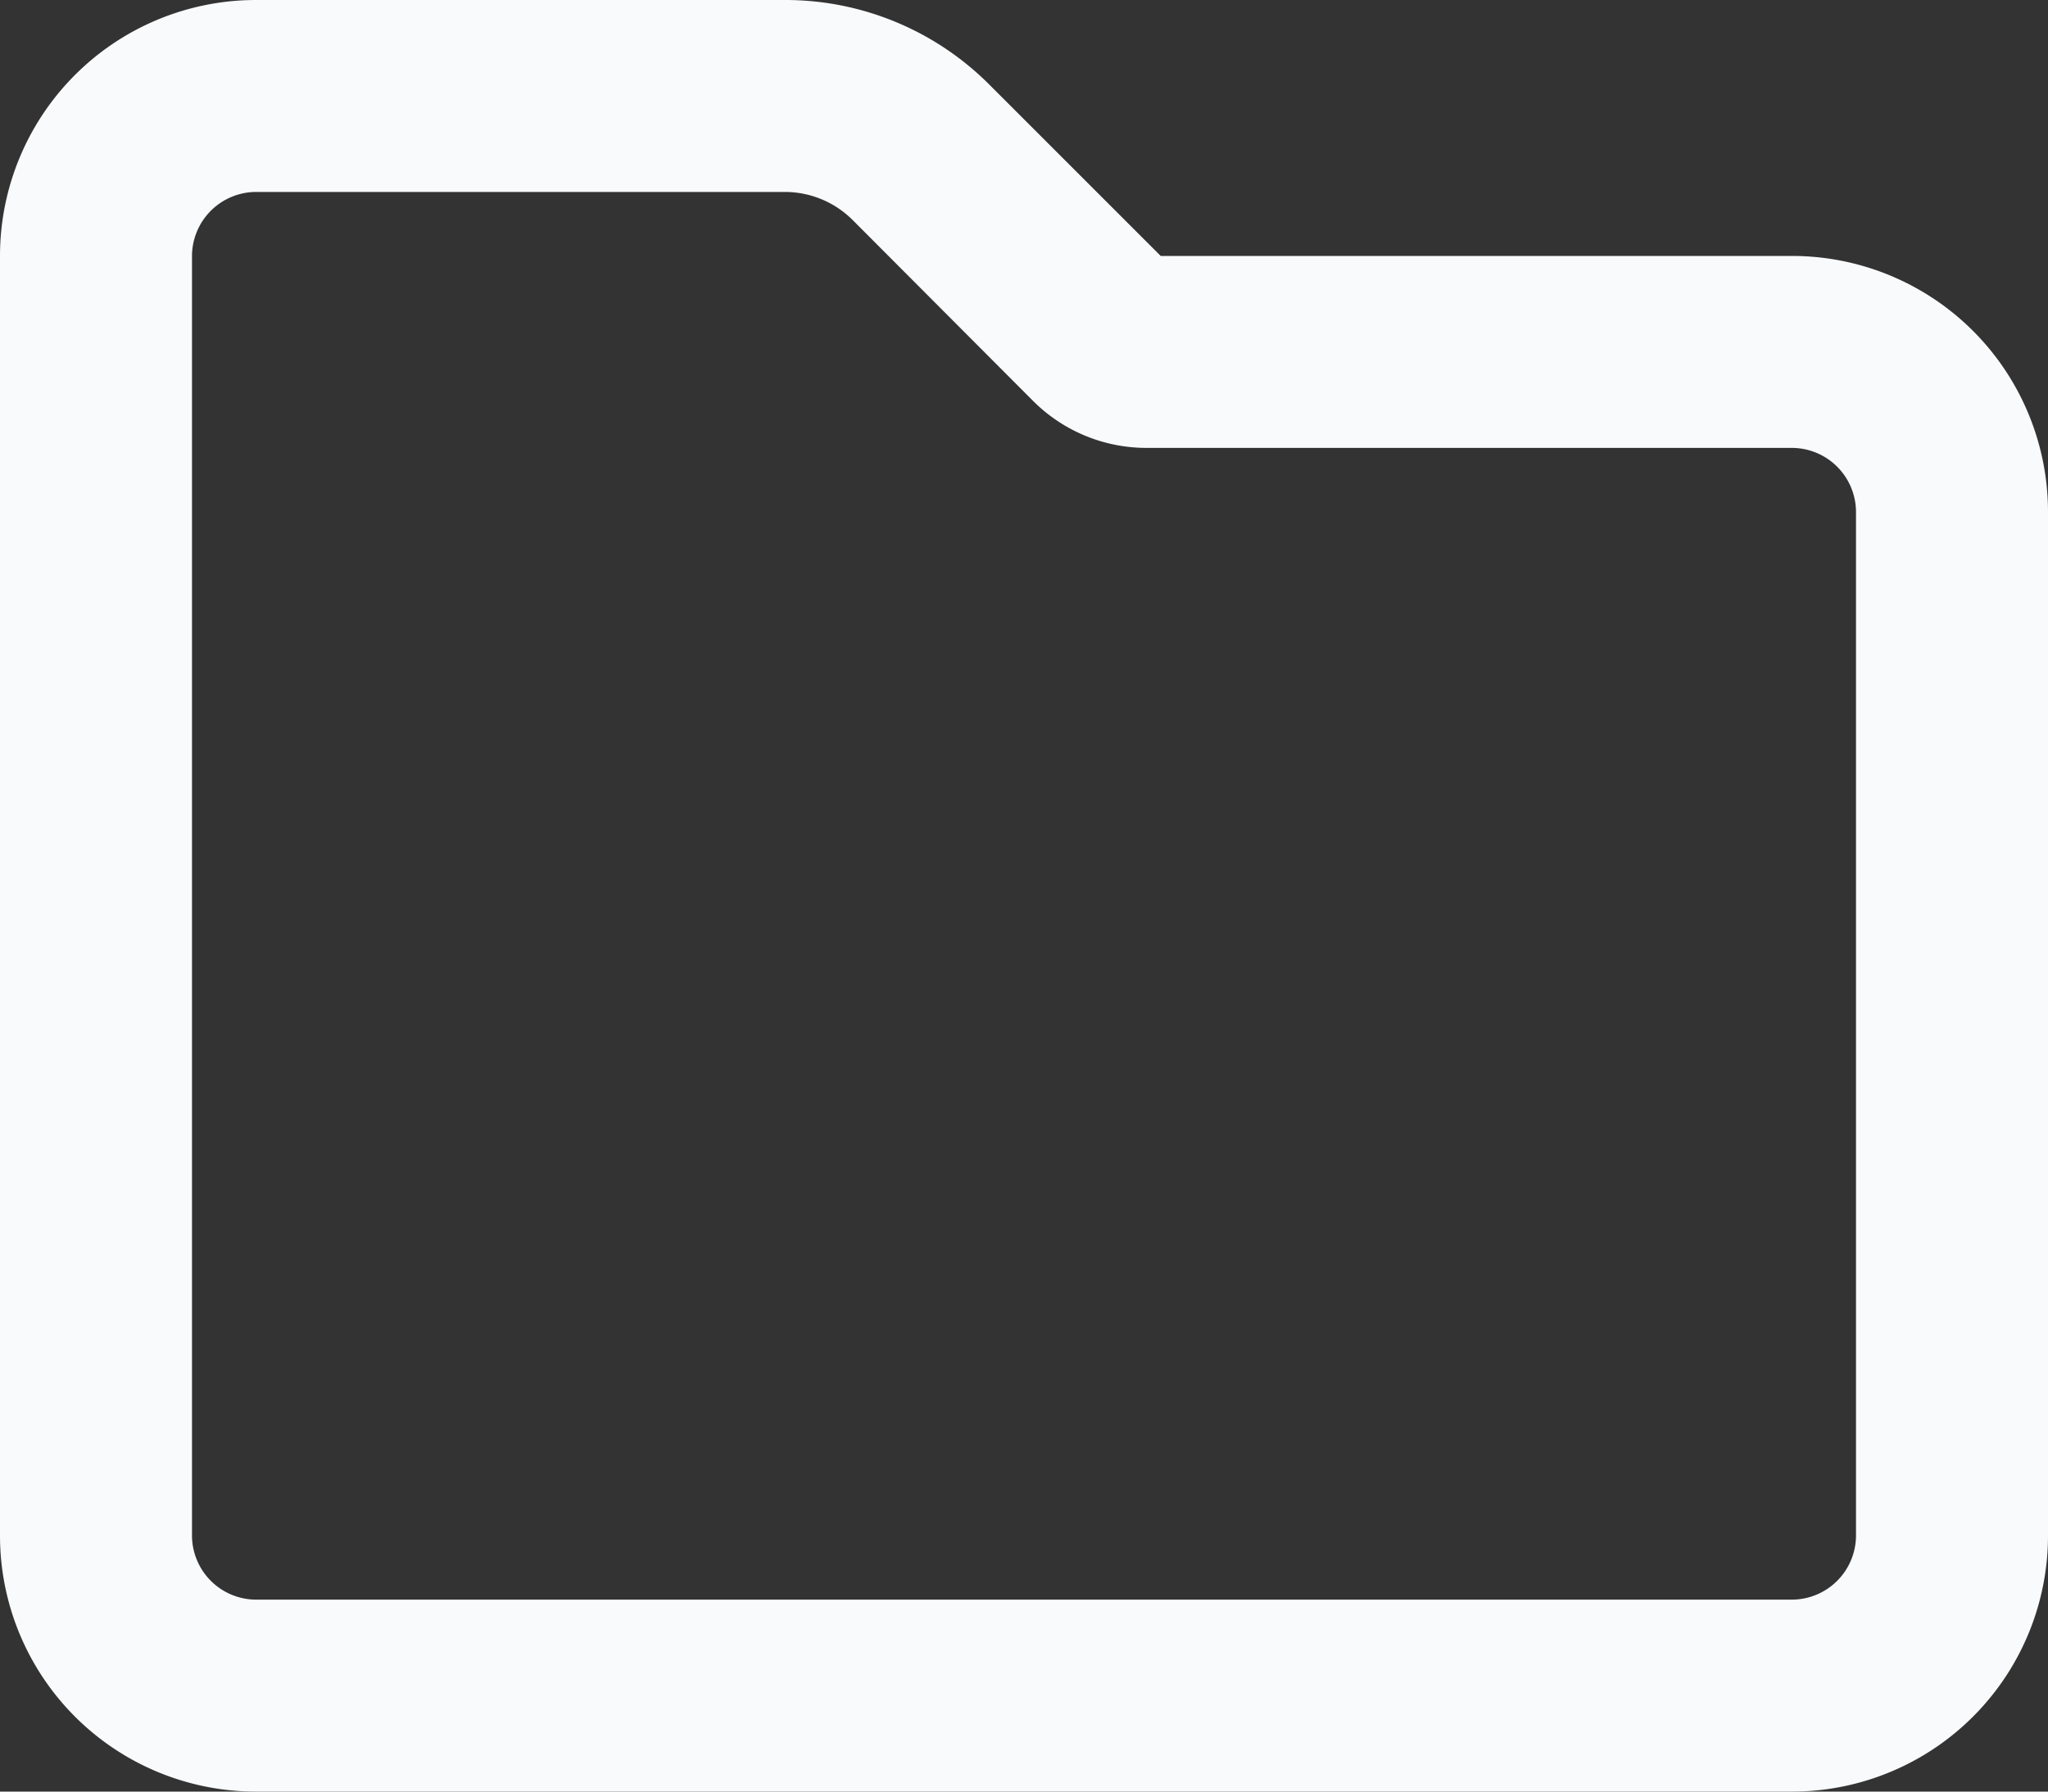 <svg xmlns="http://www.w3.org/2000/svg" xmlns:xlink="http://www.w3.org/1999/xlink" width="8" height="7" viewBox="0 0 8 7">
    <rect x="0" y="0" width="8" height="7" fill="#333333" stroke="none"/>
    <defs>
      <clipPath id="b">
        <rect width="8" height="7" />
      </clipPath>
    </defs>
    <g id="a" clip-path="url(#b)">
      <path d="M0,33a1,1,0,0,1,1-1H3.064a1.125,1.125,0,0,1,.8.33l.67.67H7a1,1,0,0,1,1,1v4a1,1,0,0,1-1,1H1a1,1,0,0,1-1-1Zm1-.25A.251.251,0,0,0,.75,33v5a.251.251,0,0,0,.25.25H7A.251.251,0,0,0,7.25,38V34A.251.251,0,0,0,7,33.75H4.478a.626.626,0,0,1-.442-.183l-.706-.708a.375.375,0,0,0-.266-.109Z" transform="translate(0 -32)" fill="#f9fafb" />
    </g>
</svg>
